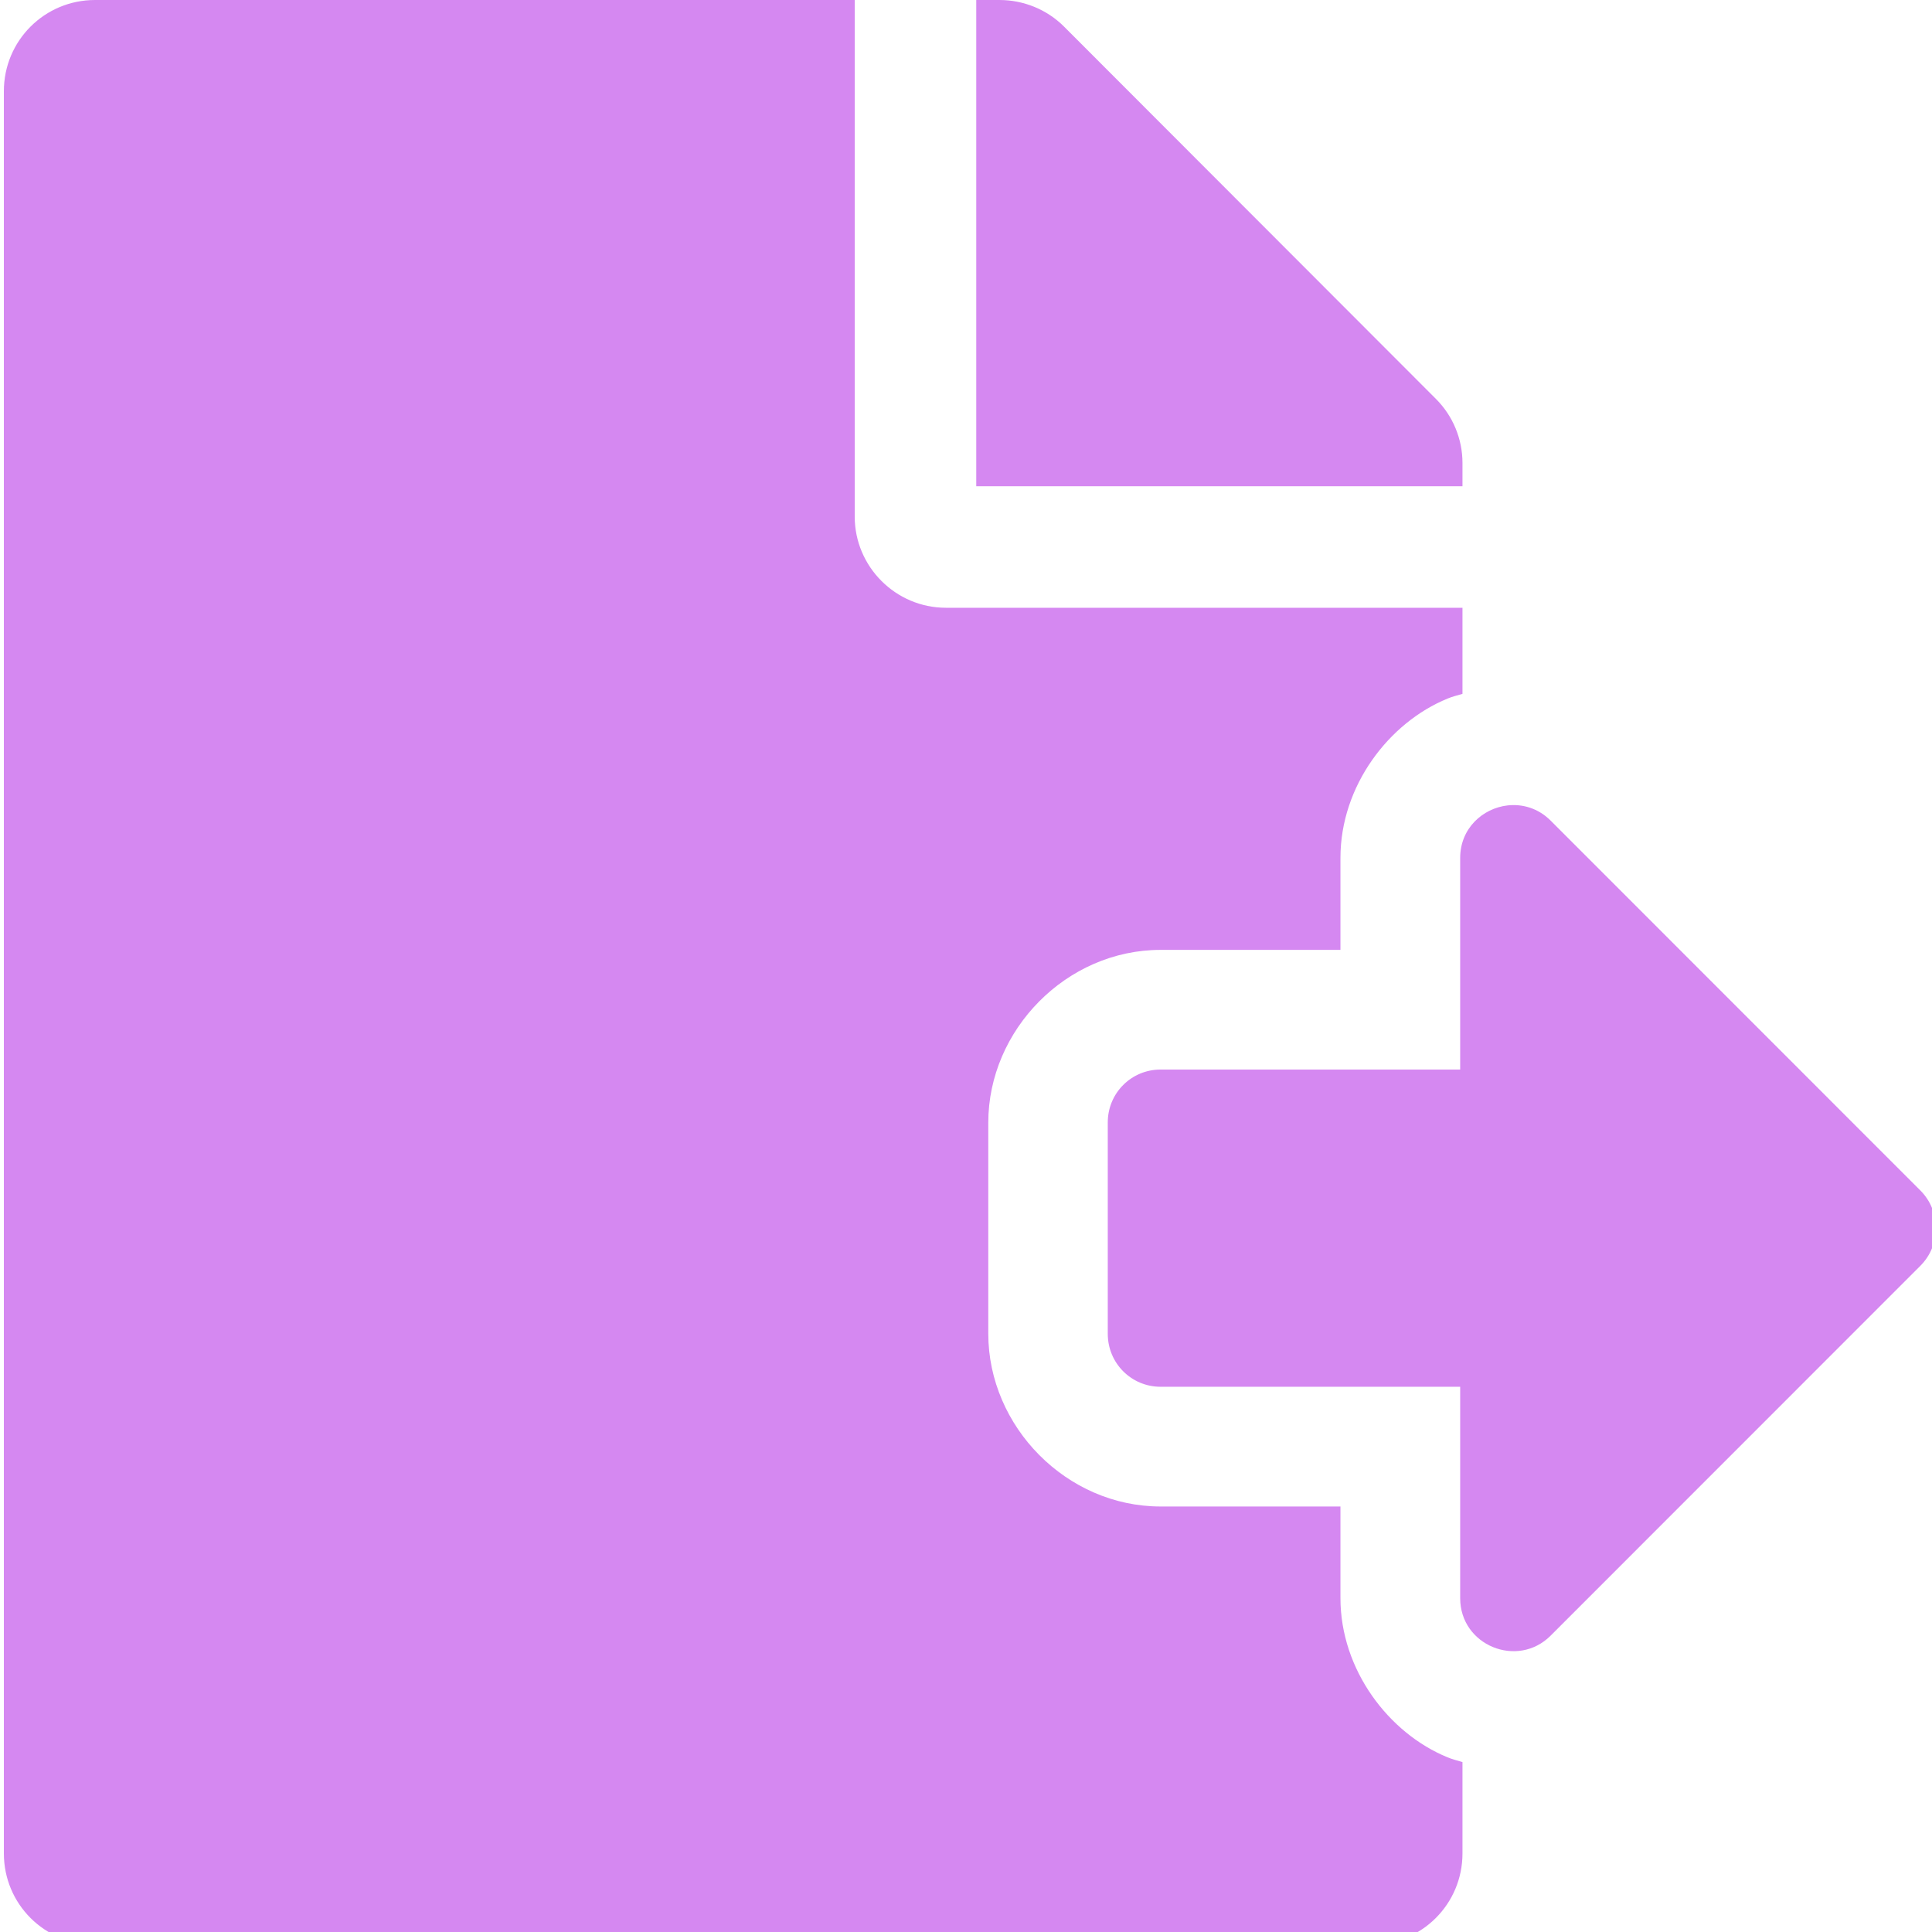 <?xml version="1.0" encoding="UTF-8" standalone="no"?>
<!-- Created with Inkscape (http://www.inkscape.org/) -->

<svg
   xmlns:dc="http://purl.org/dc/elements/1.1/"
   xmlns:cc="http://creativecommons.org/ns#"
   xmlns:rdf="http://www.w3.org/1999/02/22-rdf-syntax-ns#"
   xmlns:svg="http://www.w3.org/2000/svg"
   xmlns="http://www.w3.org/2000/svg"
   xmlns:sodipodi="http://sodipodi.sourceforge.net/DTD/sodipodi-0.dtd"
   xmlns:inkscape="http://www.inkscape.org/namespaces/inkscape"
   width="32"
   height="32"
   viewBox="0 0 8.467 8.467"
   version="1.1"
   id="svg8"
   inkscape:version="0.92.5 (2060ec1f9f, 2020-04-08)"
   sodipodi:docname="import-file_sl.svg">
  <defs
     id="defs2">
    <style
       id="style1399">.cls-1{fill:#e3e3e3;}</style>
  </defs>
  <sodipodi:namedview
     id="base"
     pagecolor="#ffffff"
     bordercolor="#666666"
     borderopacity="1.0"
     inkscape:pageopacity="0.0"
     inkscape:pageshadow="2"
     inkscape:zoom="7.9999995"
     inkscape:cx="1.6708817"
     inkscape:cy="15.487486"
     inkscape:document-units="mm"
     inkscape:current-layer="svg8"
     showgrid="false"
     units="px"
     inkscape:window-width="1920"
     inkscape:window-height="1043"
     inkscape:window-x="0"
     inkscape:window-y="120"
     inkscape:window-maximized="1">
    <sodipodi:guide
       position="8.467,0"
       orientation="-32,0"
       id="guide854"
       inkscape:locked="false" />
    <sodipodi:guide
       position="8.467,8.467"
       orientation="0,-32"
       id="guide856"
       inkscape:locked="false" />
    <sodipodi:guide
       position="0,8.467"
       orientation="1,6.123234e-17"
       id="guide858"
       inkscape:locked="false" />
  </sodipodi:namedview>
  <path
     style="fill:#d588f1;fill-opacity:1;stroke-width:0.063"
     d="M 1.572 0 C 0.737 0 0.064 0.672 0.064 1.508 L 0.064 30.652 C 0.064 31.488 0.737 32.16 1.572 32.16 L 22.678 32.16 C 23.513 32.16 24.186 31.488 24.186 30.652 L 24.186 29.141 C 24.103 29.116 24.018 29.095 23.939 29.062 C 22.971 28.666 22.168 27.62 22.168 26.428 L 22.168 24.914 L 19.193 24.914 C 17.638 24.914 16.344 23.592 16.344 22.057 L 16.344 18.566 C 16.344 17.031 17.638 15.709 19.193 15.709 L 22.168 15.709 L 22.168 14.188 C 22.168 12.995 22.971 11.949 23.939 11.553 C 24.018 11.52 24.103 11.499 24.186 11.475 L 24.186 10.051 L 15.643 10.051 C 14.813 10.051 14.135 9.372 14.135 8.543 L 14.135 0 L 1.572 0 z M 16.145 0 L 16.145 8.041 L 24.186 8.041 L 24.186 7.656 C 24.186 7.261 24.029 6.878 23.746 6.596 L 17.596 0.439 C 17.313 0.157 16.929 -7.4014868e-17 16.527 0 L 16.145 0 z M 24.93 13.32 C 24.519 13.368 24.148 13.7 24.148 14.189 L 24.148 17.688 L 19.193 17.688 C 18.709 17.688 18.32 18.078 18.32 18.562 L 18.32 22.059 C 18.32 22.543 18.709 22.934 19.193 22.934 L 24.148 22.934 L 24.148 26.43 C 24.148 27.213 25.096 27.597 25.643 27.051 L 31.762 20.93 C 32.101 20.587 32.101 20.034 31.762 19.691 L 25.643 13.57 C 25.438 13.365 25.176 13.292 24.93 13.32 z "
     transform="scale(0.265)"
     id="path1112" />
</svg>
